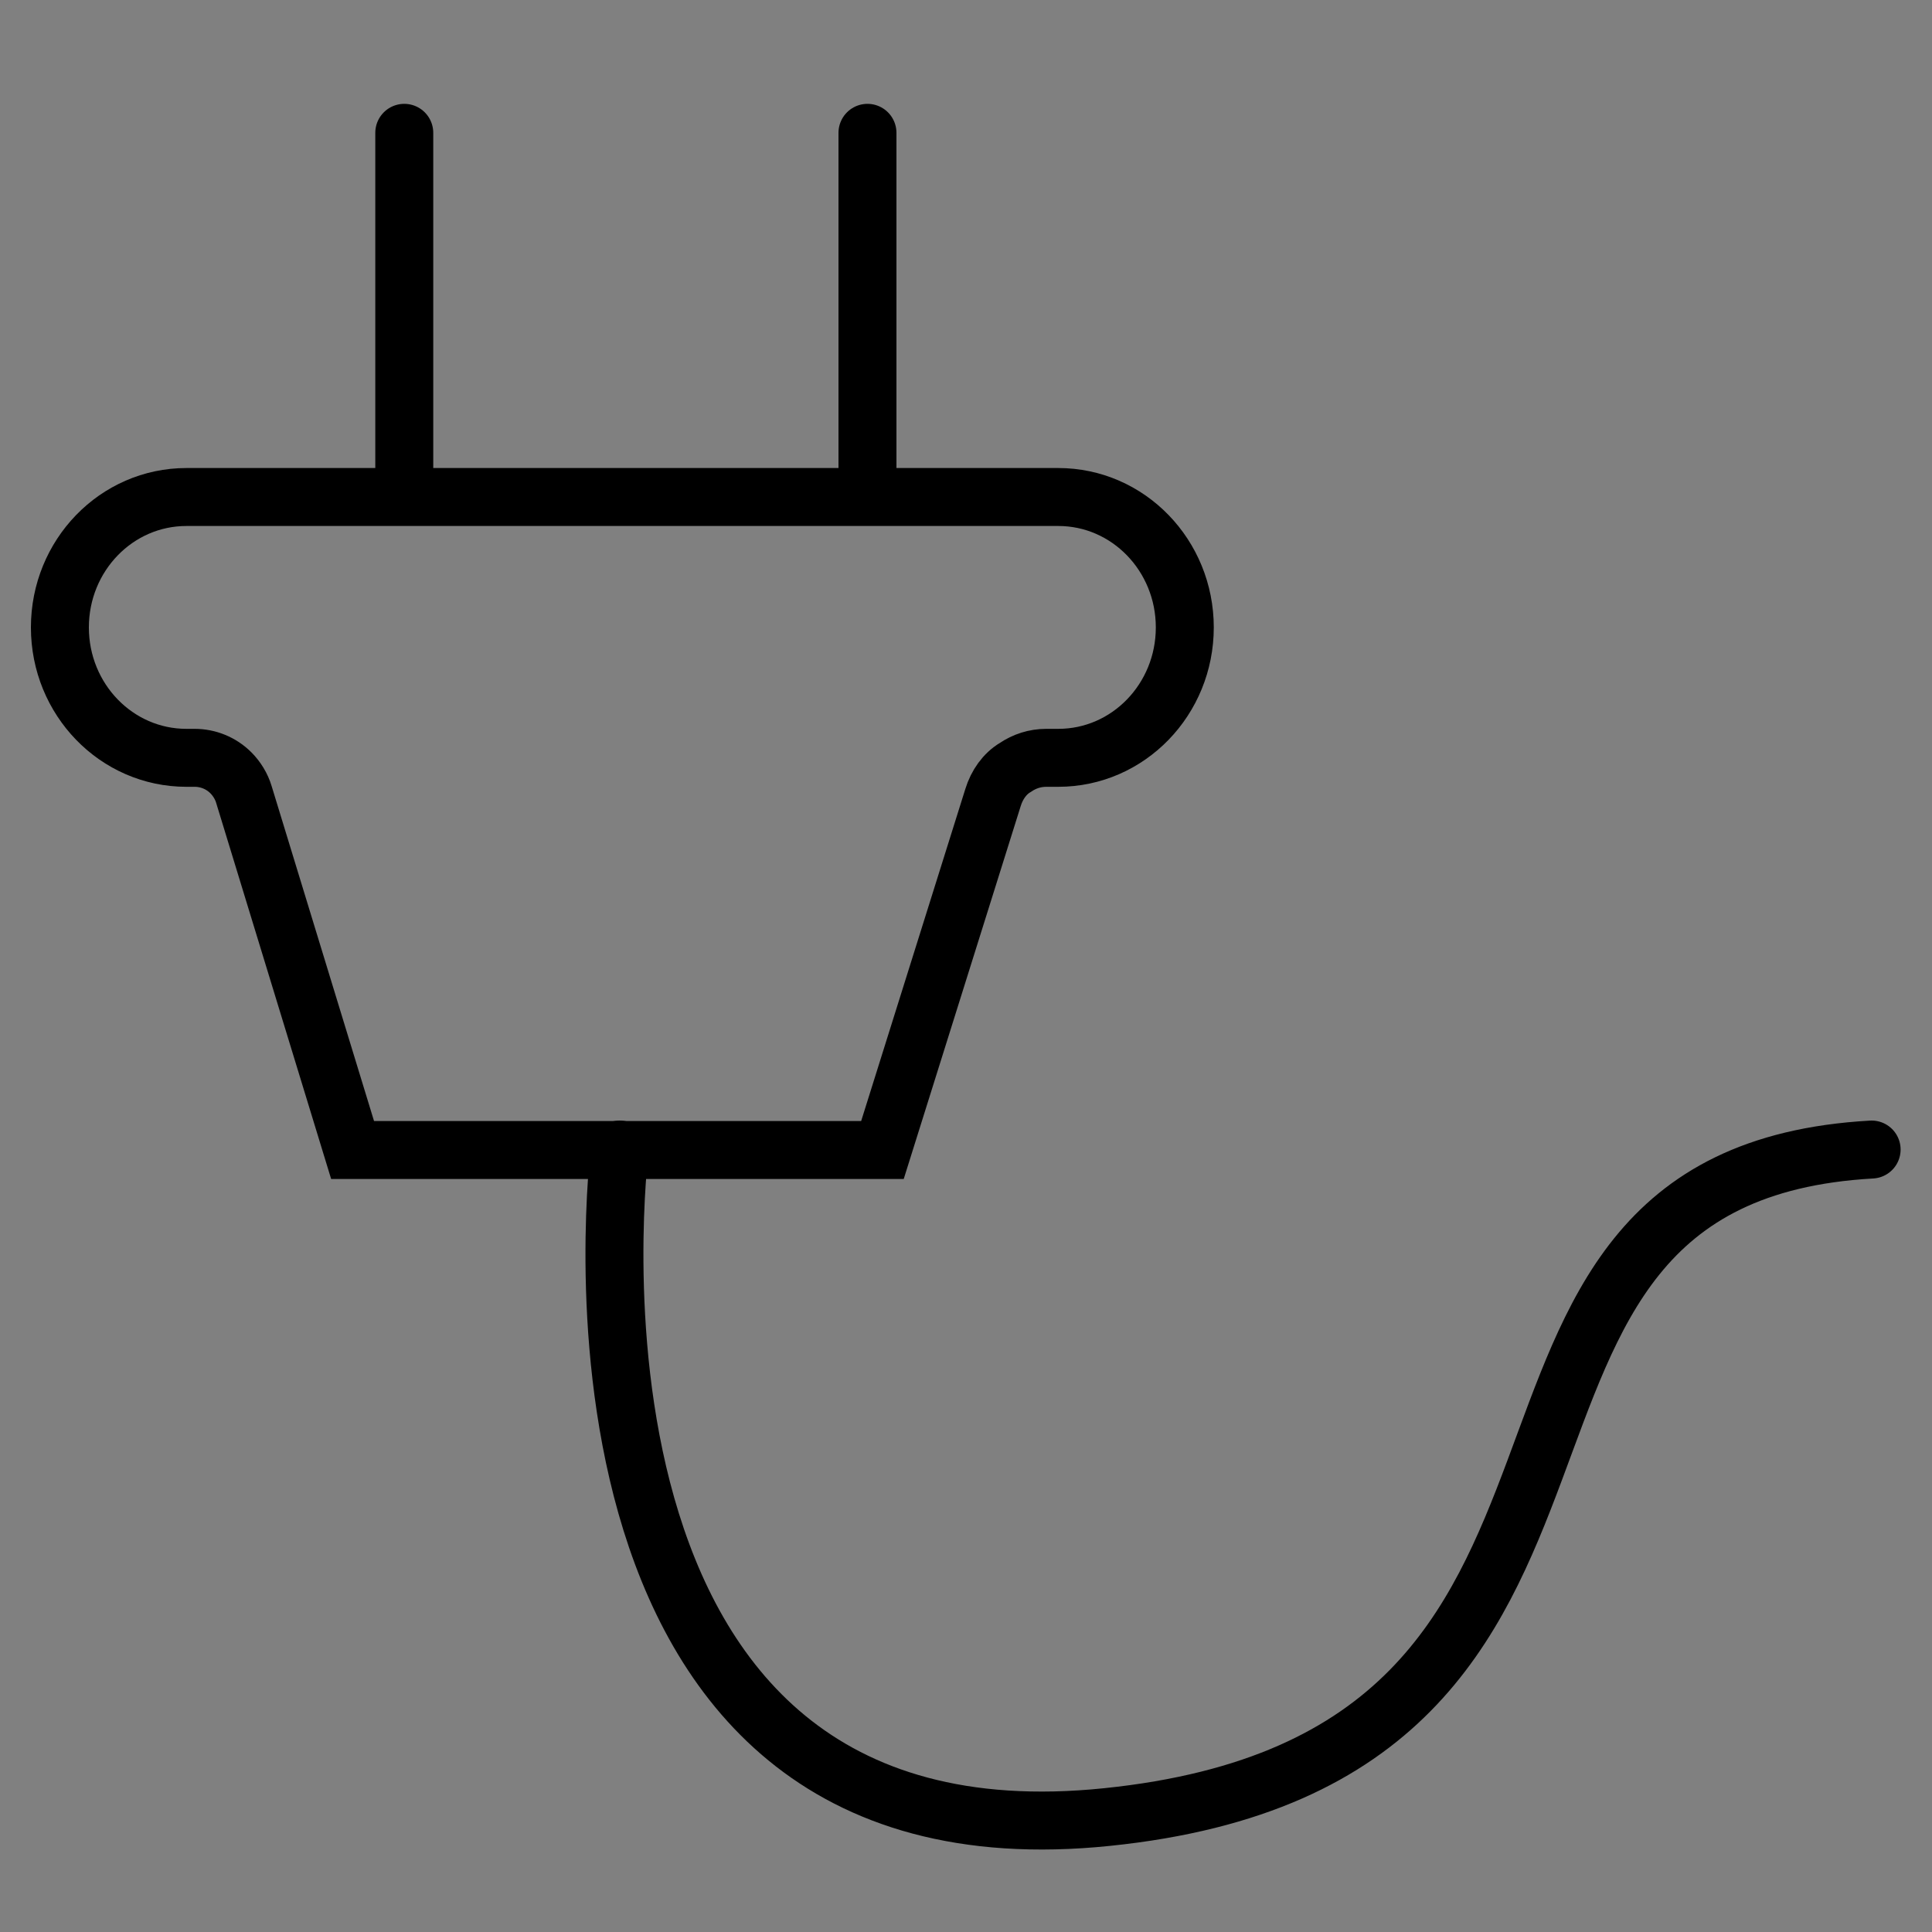 <?xml version="1.0" encoding="utf-8"?>
<!-- Generator: Adobe Illustrator 22.0.1, SVG Export Plug-In . SVG Version: 6.00 Build 0)  -->
<svg version="1.1" id="Layer_1" xmlns="http://www.w3.org/2000/svg" xmlns:xlink="http://www.w3.org/1999/xlink" x="0px" y="0px"
	 viewBox="0 0 400 400" style="enable-background:new 0 0 400 400;" xml:space="preserve">
<rect x="0" y="0" width="400" height="400" fill="#808080" stroke="none"/>
<style type="text/css">
	.st0{fill:#FFFFFF;stroke:#000000;stroke-width:12;stroke-miterlimit:10;}
	.st1{fill:none;stroke:#000000;stroke-width:12;stroke-miterlimit:10;}
	.st2{fill:none;stroke:#000000;stroke-width:12;stroke-linecap:round;stroke-miterlimit:10;}
</style>
<path class="st0" d="M51.7,168.1"/>
<path class="st1" d="M205.6,165.1l-22.9,73H73l-22.5-73.6c-0.5-1.7-1.5-3.3-2.7-4.5h0c-2-2-4.7-3.1-7.5-3.1h-1.7
	c-14.5,0-26.2-12.1-26.2-27v0c0-14.9,11.7-27,26.2-27h180.5c14.5,0,26.2,12.1,26.2,27v0c0,14.9-11.7,27-26.2,27h-2.5
	c-2.3,0-4.5,0.7-6.4,2l0,0C208,160.2,206.4,162.5,205.6,165.1z"/>
<line class="st2" x1="83.7" y1="98.5" x2="83.7" y2="27.5"/>
<line class="st2" x1="179.6" y1="98.5" x2="179.6" y2="27.5"/>
<path class="st2" d="M128.3,238c0,0-18.9,150.6,100.9,138.2C351.7,363.6,290,243.5,387.5,238"/>
</svg>
